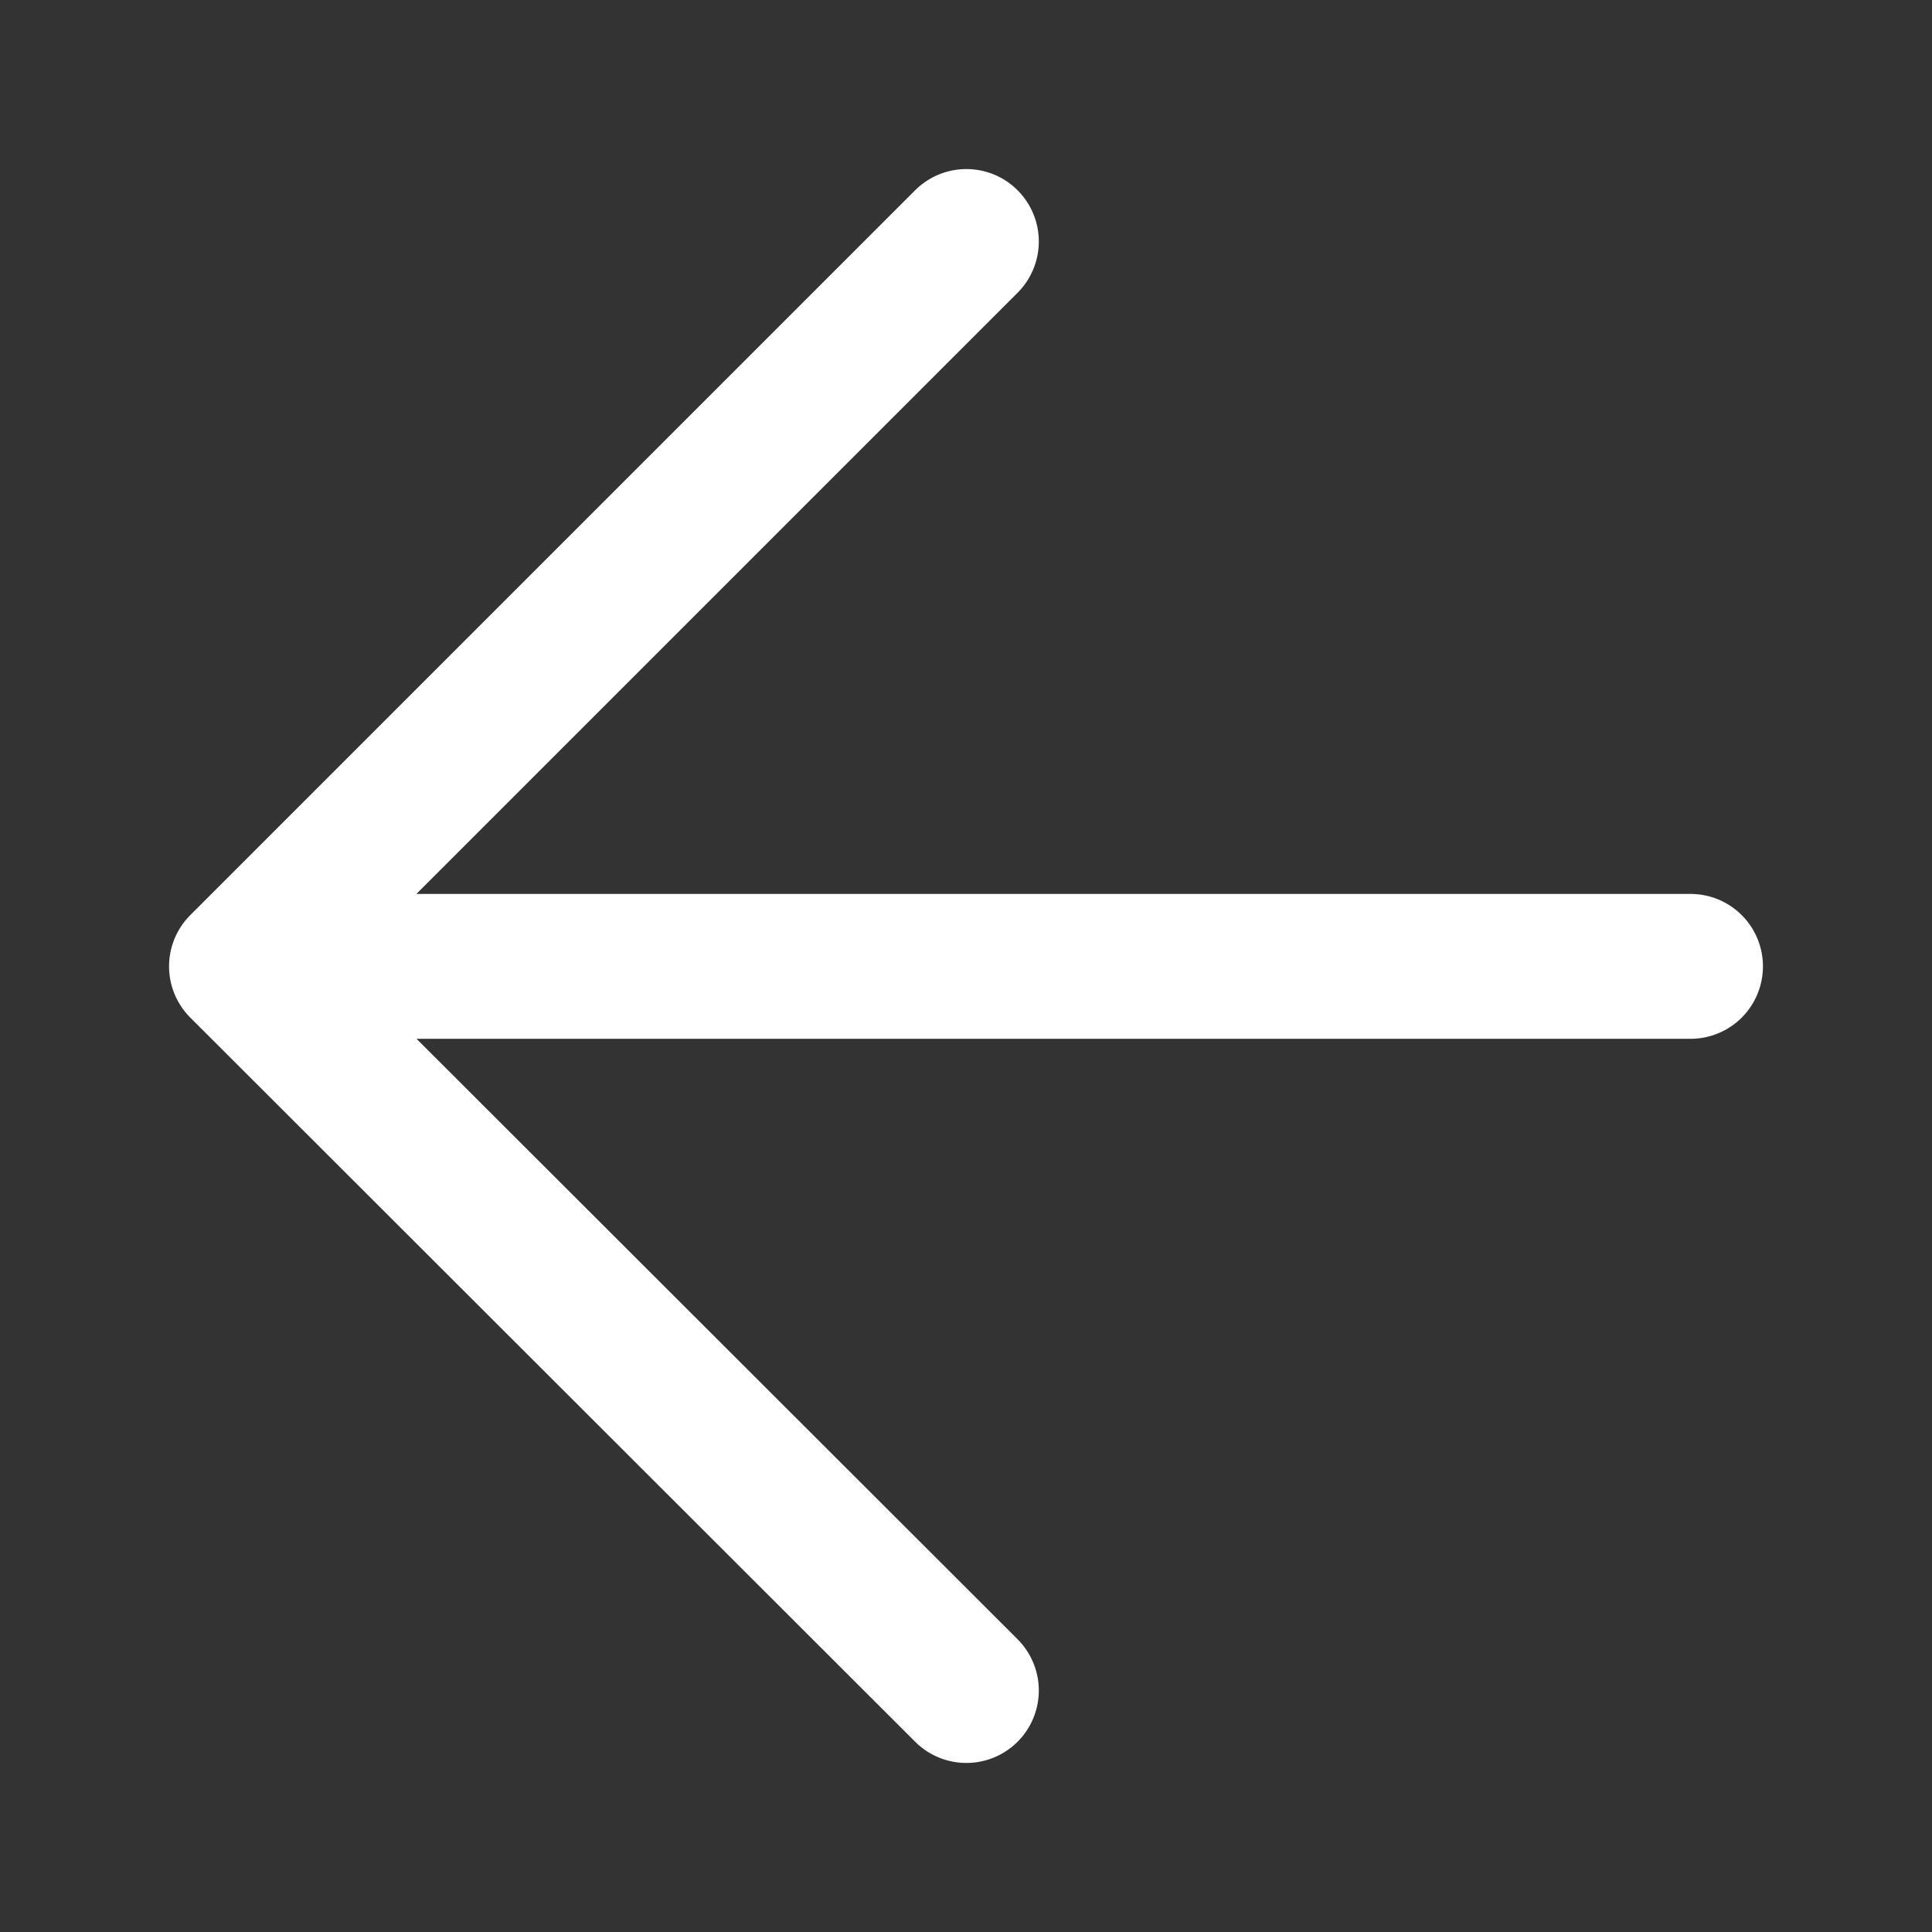 <svg width="16" height="16" viewBox="0 0 16 16" fill="none" xmlns="http://www.w3.org/2000/svg">
<rect x="0" y="0" width="16" height="16" fill="#333333" stroke="none"/>
<path d="M14 8.003H2M2 8.003L8.003 2M2 8.003L8.003 14" stroke="white" stroke-width="1.2" stroke-linecap="round" stroke-linejoin="round"/>
</svg>
